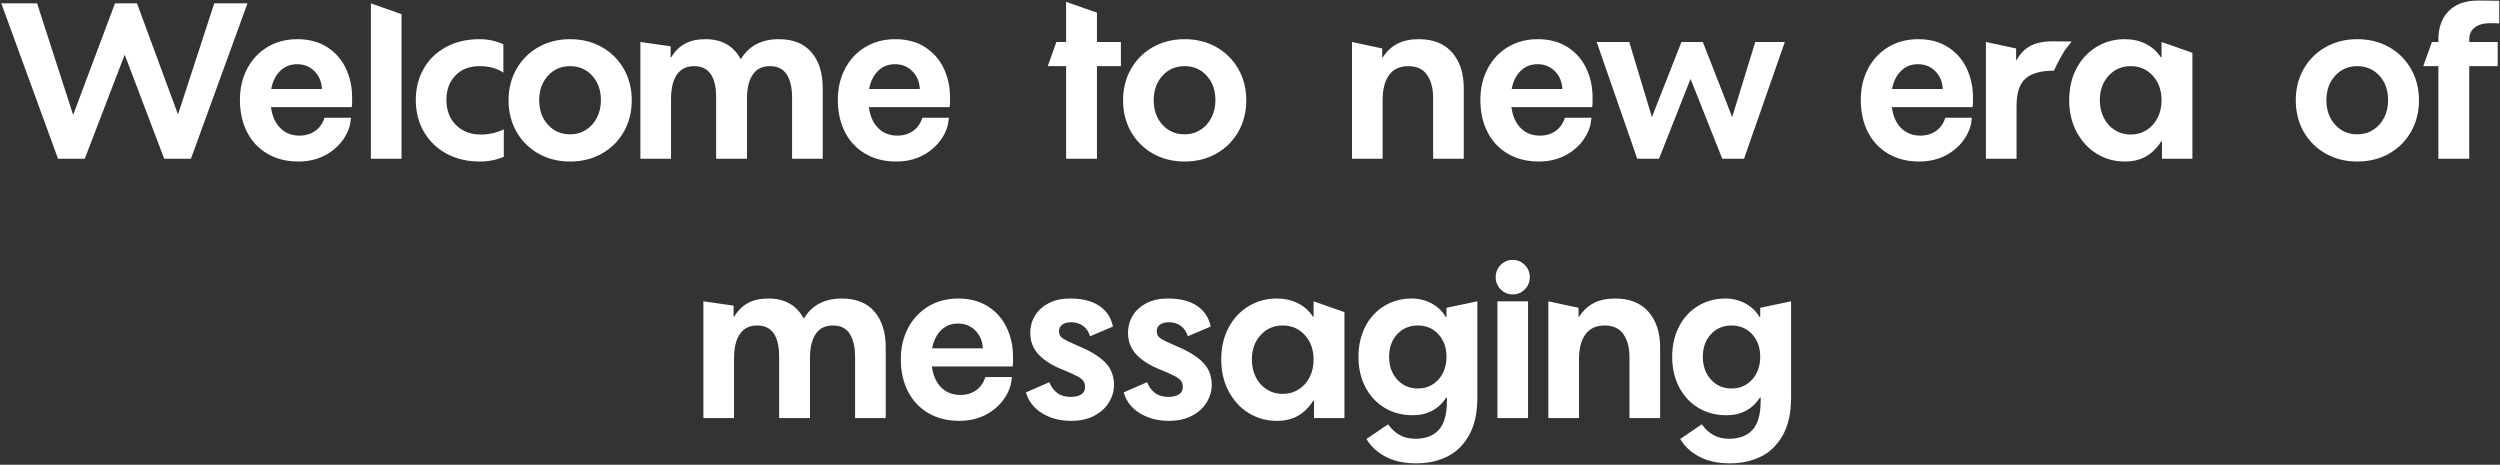 <?xml version="1.0" encoding="UTF-8"?>
<svg width="1205px" height="224px" viewBox="0 0 1205 224" version="1.1" xmlns="http://www.w3.org/2000/svg" xmlns:xlink="http://www.w3.org/1999/xlink">
    <rect x="0" y="0" width="1205" height="224" fill="#333333" stroke="none"/>
    <title>title_home</title>
    <g id="2.0" stroke="none" stroke-width="1" fill="none" fill-rule="evenodd">
        <g id="home_1920" transform="translate(-358, -311)" fill="#FFFFFF" fill-rule="nonzero">
            <g id="Welcometoneweraofmessaging-2" transform="translate(358.62, 311.268)">
                <path d="M40.248,76.232 L59.488,26.104 L78.52,76.232 L91.416,76.232 L118.664,1.352 L102.648,1.352 L85.176,54.912 L65.416,1.352 L54.808,1.352 L34.632,55.12 L17.264,1.352 L7.95807864e-13,1.352 L27.352,76.232 L40.248,76.232 Z M143.208,77.584 C148.755,77.584 153.625,76.249 157.82,73.58 C162.015,70.911 165.083,67.392 167.024,63.024 C167.44,62.053 167.752,61.152 167.96,60.32 C168.168,59.488 168.376,58.205 168.584,56.472 L155.792,56.472 C154.891,59.245 153.383,61.377 151.268,62.868 C149.153,64.359 146.64,65.104 143.728,65.104 C139.984,65.104 136.899,63.891 134.472,61.464 C132.045,59.037 130.555,55.675 130,51.376 L168.896,51.376 C169.035,50.821 169.104,49.92 169.104,48.672 L169.104,46.696 C169.104,41.635 168.099,36.972 166.088,32.708 C164.077,28.444 161.079,25.029 157.092,22.464 C153.105,19.899 148.304,18.616 142.688,18.616 C137.28,18.616 132.479,19.881 128.284,22.412 C124.089,24.943 120.831,28.427 118.508,32.864 C116.185,37.301 115.024,42.293 115.024,47.84 C115.024,53.733 116.168,58.916 118.456,63.388 C120.744,67.86 124.02,71.344 128.284,73.84 C132.548,76.336 137.523,77.584 143.208,77.584 Z M154.544,42.64 L130.104,42.64 C130.797,38.965 132.236,36.053 134.42,33.904 C136.604,31.755 139.325,30.68 142.584,30.68 C145.981,30.68 148.789,31.824 151.008,34.112 C153.227,36.4 154.405,39.243 154.544,42.64 Z M192.92,76.232 L192.92,6.552 L178.152,1.352 L178.152,76.232 L192.92,76.232 Z M230.568,77.584 C234.867,77.584 238.749,76.821 242.216,75.296 L242.216,62.088 C238.68,63.752 235.005,64.584 231.192,64.584 C226.2,64.584 222.179,63.041 219.128,59.956 C216.077,56.871 214.552,52.832 214.552,47.84 C214.552,43.056 215.991,39.156 218.868,36.14 C221.745,33.124 225.611,31.616 230.464,31.616 C235.04,31.616 238.888,32.656 242.008,34.736 L242.008,21.112 C238.541,19.448 234.659,18.616 230.36,18.616 C224.328,18.616 218.989,19.881 214.344,22.412 C209.699,24.943 206.111,28.427 203.58,32.864 C201.049,37.301 199.784,42.328 199.784,47.944 C199.784,53.629 201.084,58.725 203.684,63.232 C206.284,67.739 209.924,71.257 214.604,73.788 C219.284,76.319 224.605,77.584 230.568,77.584 Z M274.144,77.584 C279.899,77.584 285.029,76.301 289.536,73.736 C294.043,71.171 297.561,67.652 300.092,63.18 C302.623,58.708 303.888,53.664 303.888,48.048 C303.888,42.501 302.623,37.492 300.092,33.02 C297.561,28.548 294.043,25.029 289.536,22.464 C285.029,19.899 279.899,18.616 274.144,18.616 C268.459,18.616 263.363,19.899 258.856,22.464 C254.349,25.029 250.831,28.548 248.3,33.02 C245.769,37.492 244.504,42.501 244.504,48.048 C244.504,53.664 245.769,58.708 248.3,63.18 C250.831,67.652 254.349,71.171 258.856,73.736 C263.363,76.301 268.459,77.584 274.144,77.584 Z M274.144,64.48 C269.845,64.48 266.292,62.937 263.484,59.852 C260.676,56.767 259.272,52.832 259.272,48.048 C259.272,43.264 260.676,39.329 263.484,36.244 C266.292,33.159 269.845,31.616 274.144,31.616 C278.443,31.616 281.996,33.141 284.804,36.192 C287.612,39.243 289.016,43.195 289.016,48.048 C289.016,51.168 288.375,53.976 287.092,56.472 C285.809,58.968 284.041,60.927 281.788,62.348 C279.535,63.769 276.987,64.48 274.144,64.48 Z M322.816,76.232 L322.816,47.528 C322.816,42.397 323.752,38.463 325.624,35.724 C327.496,32.985 330.269,31.616 333.944,31.616 C341.016,31.616 344.552,36.608 344.552,46.592 L344.552,76.232 L359.424,76.232 L359.424,46.8 C359.493,41.947 360.447,38.203 362.284,35.568 C364.121,32.933 366.843,31.616 370.448,31.616 C374.192,31.616 376.913,32.968 378.612,35.672 C380.311,38.376 381.16,42.016 381.16,46.592 L381.16,76.232 L395.928,76.232 L395.928,42.12 C395.928,34.909 394.125,29.189 390.52,24.96 C386.915,20.731 381.645,18.616 374.712,18.616 C370.552,18.616 366.947,19.431 363.896,21.06 C360.845,22.689 358.419,25.029 356.616,28.08 L356.304,28.08 C352.837,21.771 347.221,18.616 339.456,18.616 C335.504,18.616 332.193,19.344 329.524,20.8 C326.855,22.256 324.653,24.44 322.92,27.352 L322.608,27.352 L322.608,22.048 L308.048,19.968 L308.048,76.232 L322.816,76.232 Z M431.392,77.584 C436.939,77.584 441.809,76.249 446.004,73.58 C450.199,70.911 453.267,67.392 455.208,63.024 C455.624,62.053 455.936,61.152 456.144,60.32 C456.352,59.488 456.56,58.205 456.768,56.472 L443.976,56.472 C443.075,59.245 441.567,61.377 439.452,62.868 C437.337,64.359 434.824,65.104 431.912,65.104 C428.168,65.104 425.083,63.891 422.656,61.464 C420.229,59.037 418.739,55.675 418.184,51.376 L457.08,51.376 C457.219,50.821 457.288,49.92 457.288,48.672 L457.288,46.696 C457.288,41.635 456.283,36.972 454.272,32.708 C452.261,28.444 449.263,25.029 445.276,22.464 C441.289,19.899 436.488,18.616 430.872,18.616 C425.464,18.616 420.663,19.881 416.468,22.412 C412.273,24.943 409.015,28.427 406.692,32.864 C404.369,37.301 403.208,42.293 403.208,47.84 C403.208,53.733 404.352,58.916 406.64,63.388 C408.928,67.86 412.204,71.344 416.468,73.84 C420.732,76.336 425.707,77.584 431.392,77.584 Z M442.728,42.64 L418.288,42.64 C418.981,38.965 420.42,36.053 422.604,33.904 C424.788,31.755 427.509,30.68 430.768,30.68 C434.165,30.68 436.973,31.824 439.192,34.112 C441.411,36.4 442.589,39.243 442.728,42.64 Z M528.112,76.232 L528.112,31.616 L539.656,31.616 L539.656,19.968 L528.112,19.968 L528.112,5.824 L513.24,0.624 L513.24,19.968 L508.56,19.968 L504.4,31.616 L513.24,31.616 L513.24,76.232 L528.112,76.232 Z M570.336,77.584 C576.091,77.584 581.221,76.301 585.728,73.736 C590.235,71.171 593.753,67.652 596.284,63.18 C598.815,58.708 600.08,53.664 600.08,48.048 C600.08,42.501 598.815,37.492 596.284,33.02 C593.753,28.548 590.235,25.029 585.728,22.464 C581.221,19.899 576.091,18.616 570.336,18.616 C564.651,18.616 559.555,19.899 555.048,22.464 C550.541,25.029 547.023,28.548 544.492,33.02 C541.961,37.492 540.696,42.501 540.696,48.048 C540.696,53.664 541.961,58.708 544.492,63.18 C547.023,67.652 550.541,71.171 555.048,73.736 C559.555,76.301 564.651,77.584 570.336,77.584 Z M570.336,64.48 C566.037,64.48 562.484,62.937 559.676,59.852 C556.868,56.767 555.464,52.832 555.464,48.048 C555.464,43.264 556.868,39.329 559.676,36.244 C562.484,33.159 566.037,31.616 570.336,31.616 C574.635,31.616 578.188,33.141 580.996,36.192 C583.804,39.243 585.208,43.195 585.208,48.048 C585.208,51.168 584.567,53.976 583.284,56.472 C582.001,58.968 580.233,60.927 577.98,62.348 C575.727,63.769 573.179,64.48 570.336,64.48 Z M665.808,76.232 L665.808,48.048 C665.808,42.779 666.848,38.723 668.928,35.88 C671.008,33.037 674.093,31.616 678.184,31.616 C682.275,31.616 685.291,33.02 687.232,35.828 C689.173,38.636 690.144,42.328 690.144,46.904 L690.144,76.232 L704.912,76.232 L704.912,42.12 C704.912,34.979 703.04,29.276 699.296,25.012 C695.552,20.748 690.213,18.616 683.28,18.616 C679.189,18.616 675.74,19.344 672.932,20.8 C670.124,22.256 667.784,24.44 665.912,27.352 L665.6,27.352 L665.6,23.088 L651.04,19.968 L651.04,76.232 L665.808,76.232 Z M741.104,77.584 C746.651,77.584 751.521,76.249 755.716,73.58 C759.911,70.911 762.979,67.392 764.92,63.024 C765.336,62.053 765.648,61.152 765.856,60.32 C766.064,59.488 766.272,58.205 766.48,56.472 L753.688,56.472 C752.787,59.245 751.279,61.377 749.164,62.868 C747.049,64.359 744.536,65.104 741.624,65.104 C737.88,65.104 734.795,63.891 732.368,61.464 C729.941,59.037 728.451,55.675 727.896,51.376 L766.792,51.376 C766.931,50.821 767,49.92 767,48.672 L767,46.696 C767,41.635 765.995,36.972 763.984,32.708 C761.973,28.444 758.975,25.029 754.988,22.464 C751.001,19.899 746.2,18.616 740.584,18.616 C735.176,18.616 730.375,19.881 726.18,22.412 C721.985,24.943 718.727,28.427 716.404,32.864 C714.081,37.301 712.92,42.293 712.92,47.84 C712.92,53.733 714.064,58.916 716.352,63.388 C718.64,67.86 721.916,71.344 726.18,73.84 C730.444,76.336 735.419,77.584 741.104,77.584 Z M752.44,42.64 L728,42.64 C728.693,38.965 730.132,36.053 732.316,33.904 C734.5,31.755 737.221,30.68 740.48,30.68 C743.877,30.68 746.685,31.824 748.904,34.112 C751.123,36.4 752.301,39.243 752.44,42.64 Z M799.032,76.232 L814.216,37.752 L829.504,76.232 L840.008,76.232 L859.664,19.968 L845.416,19.968 L834.288,56.16 L820.144,19.968 L809.848,19.968 L795.6,56.16 L784.68,19.968 L768.976,19.968 L788.528,76.232 L799.032,76.232 Z M924.456,77.584 C930.003,77.584 934.873,76.249 939.068,73.58 C943.263,70.911 946.331,67.392 948.272,63.024 C948.688,62.053 949,61.152 949.208,60.32 C949.416,59.488 949.624,58.205 949.832,56.472 L937.04,56.472 C936.139,59.245 934.631,61.377 932.516,62.868 C930.401,64.359 927.888,65.104 924.976,65.104 C921.232,65.104 918.147,63.891 915.72,61.464 C913.293,59.037 911.803,55.675 911.248,51.376 L950.144,51.376 C950.283,50.821 950.352,49.92 950.352,48.672 L950.352,46.696 C950.352,41.635 949.347,36.972 947.336,32.708 C945.325,28.444 942.327,25.029 938.34,22.464 C934.353,19.899 929.552,18.616 923.936,18.616 C918.528,18.616 913.727,19.881 909.532,22.412 C905.337,24.943 902.079,28.427 899.756,32.864 C897.433,37.301 896.272,42.293 896.272,47.84 C896.272,53.733 897.416,58.916 899.704,63.388 C901.992,67.86 905.268,71.344 909.532,73.84 C913.796,76.336 918.771,77.584 924.456,77.584 Z M935.792,42.64 L911.352,42.64 C912.045,38.965 913.484,36.053 915.668,33.904 C917.852,31.755 920.573,30.68 923.832,30.68 C927.229,30.68 930.037,31.824 932.256,34.112 C934.475,36.4 935.653,39.243 935.792,42.64 Z M971.36,76.232 L971.36,50.96 C971.36,44.581 972.799,40.127 975.676,37.596 C978.553,35.065 983.112,33.8 989.352,33.8 L991.12,30.16 C991.675,29.051 992.385,27.751 993.252,26.26 C994.119,24.769 994.795,23.712 995.28,23.088 L997.88,19.76 L989.352,19.656 C984.915,19.587 981.257,20.263 978.38,21.684 C975.503,23.105 973.197,25.411 971.464,28.6 L971.152,28.6 L971.152,23.088 L956.592,19.968 L956.592,76.232 L971.36,76.232 Z M1023.464,77.584 C1027.416,77.584 1030.813,76.787 1033.656,75.192 C1036.499,73.597 1038.995,71.136 1041.144,67.808 L1041.456,67.808 L1041.456,76.232 L1056.12,76.232 L1056.12,25.168 L1041.248,19.968 L1041.248,27.352 L1040.936,27.352 C1039.064,24.509 1036.62,22.343 1033.604,20.852 C1030.588,19.361 1027.208,18.616 1023.464,18.616 C1018.541,18.616 1014.035,19.847 1009.944,22.308 C1005.853,24.769 1002.629,28.219 1000.272,32.656 C997.915,37.093 996.736,42.224 996.736,48.048 C996.736,53.803 997.949,58.933 1000.376,63.44 C1002.803,67.947 1006.044,71.431 1010.1,73.892 C1014.156,76.353 1018.611,77.584 1023.464,77.584 Z M1026.376,64.584 C1023.533,64.584 1020.985,63.873 1018.732,62.452 C1016.479,61.031 1014.711,59.072 1013.428,56.576 C1012.145,54.08 1011.504,51.237 1011.504,48.048 C1011.504,43.264 1012.908,39.329 1015.716,36.244 C1018.524,33.159 1022.077,31.616 1026.376,31.616 C1030.675,31.616 1034.228,33.159 1037.036,36.244 C1039.844,39.329 1041.248,43.264 1041.248,48.048 C1041.248,51.237 1040.607,54.08 1039.324,56.576 C1038.041,59.072 1036.273,61.031 1034.02,62.452 C1031.767,63.873 1029.219,64.584 1026.376,64.584 Z M1135.576,77.584 C1141.331,77.584 1146.461,76.301 1150.968,73.736 C1155.475,71.171 1158.993,67.652 1161.524,63.18 C1164.055,58.708 1165.32,53.664 1165.32,48.048 C1165.32,42.501 1164.055,37.492 1161.524,33.02 C1158.993,28.548 1155.475,25.029 1150.968,22.464 C1146.461,19.899 1141.331,18.616 1135.576,18.616 C1129.891,18.616 1124.795,19.899 1120.288,22.464 C1115.781,25.029 1112.263,28.548 1109.732,33.02 C1107.201,37.492 1105.936,42.501 1105.936,48.048 C1105.936,53.664 1107.201,58.708 1109.732,63.18 C1112.263,67.652 1115.781,71.171 1120.288,73.736 C1124.795,76.301 1129.891,77.584 1135.576,77.584 Z M1135.576,64.48 C1131.277,64.48 1127.724,62.937 1124.916,59.852 C1122.108,56.767 1120.704,52.832 1120.704,48.048 C1120.704,43.264 1122.108,39.329 1124.916,36.244 C1127.724,33.159 1131.277,31.616 1135.576,31.616 C1139.875,31.616 1143.428,33.141 1146.236,36.192 C1149.044,39.243 1150.448,43.195 1150.448,48.048 C1150.448,51.168 1149.807,53.976 1148.524,56.472 C1147.241,58.968 1145.473,60.927 1143.22,62.348 C1140.967,63.769 1138.419,64.48 1135.576,64.48 Z M1189.552,76.232 L1189.552,31.616 L1203.28,31.616 L1203.28,19.968 L1189.552,19.968 L1189.552,18.928 C1189.552,16.224 1190.471,14.213 1192.308,12.896 C1194.145,11.579 1196.416,10.92 1199.12,10.92 C1201.477,10.92 1203.107,10.955 1204.008,11.024 L1204.008,0.104 L1193.816,5.68434189e-14 C1187.715,5.68434189e-14 1183,1.681 1179.672,5.044 C1176.344,8.407 1174.68,12.965 1174.68,18.72 L1174.68,19.968 L1171.56,19.968 L1167.4,31.616 L1174.68,31.616 L1174.68,76.232 L1189.552,76.232 Z M353.184,201.232 L353.184,172.528 C353.184,167.397 354.12,163.463 355.992,160.724 C357.864,157.985 360.637,156.616 364.312,156.616 C371.384,156.616 374.92,161.608 374.92,171.592 L374.92,201.232 L389.792,201.232 L389.792,171.8 C389.861,166.947 390.815,163.203 392.652,160.568 C394.489,157.933 397.211,156.616 400.816,156.616 C404.56,156.616 407.281,157.968 408.98,160.672 C410.679,163.376 411.528,167.016 411.528,171.592 L411.528,201.232 L426.296,201.232 L426.296,167.12 C426.296,159.909 424.493,154.189 420.888,149.96 C417.283,145.731 412.013,143.616 405.08,143.616 C400.92,143.616 397.315,144.431 394.264,146.06 C391.213,147.689 388.787,150.029 386.984,153.08 L386.672,153.08 C383.205,146.771 377.589,143.616 369.824,143.616 C365.872,143.616 362.561,144.344 359.892,145.8 C357.223,147.256 355.021,149.44 353.288,152.352 L352.976,152.352 L352.976,147.048 L338.416,144.968 L338.416,201.232 L353.184,201.232 Z M461.76,202.584 C467.307,202.584 472.177,201.249 476.372,198.58 C480.567,195.911 483.635,192.392 485.576,188.024 C485.992,187.053 486.304,186.152 486.512,185.32 C486.72,184.488 486.928,183.205 487.136,181.472 L474.344,181.472 C473.443,184.245 471.935,186.377 469.82,187.868 C467.705,189.359 465.192,190.104 462.28,190.104 C458.536,190.104 455.451,188.891 453.024,186.464 C450.597,184.037 449.107,180.675 448.552,176.376 L487.448,176.376 C487.587,175.821 487.656,174.92 487.656,173.672 L487.656,171.696 C487.656,166.635 486.651,161.972 484.64,157.708 C482.629,153.444 479.631,150.029 475.644,147.464 C471.657,144.899 466.856,143.616 461.24,143.616 C455.832,143.616 451.031,144.881 446.836,147.412 C442.641,149.943 439.383,153.427 437.06,157.864 C434.737,162.301 433.576,167.293 433.576,172.84 C433.576,178.733 434.72,183.916 437.008,188.388 C439.296,192.86 442.572,196.344 446.836,198.84 C451.1,201.336 456.075,202.584 461.76,202.584 Z M473.096,167.64 L448.656,167.64 C449.349,163.965 450.788,161.053 452.972,158.904 C455.156,156.755 457.877,155.68 461.136,155.68 C464.533,155.68 467.341,156.824 469.56,159.112 C471.779,161.4 472.957,164.243 473.096,167.64 Z M515.632,202.584 C520.069,202.584 523.848,201.735 526.968,200.036 C530.088,198.337 532.428,196.171 533.988,193.536 C535.548,190.901 536.328,188.163 536.328,185.32 C536.328,180.883 534.889,177.225 532.012,174.348 C529.135,171.471 524.923,168.888 519.376,166.6 C515.493,164.936 512.928,163.688 511.68,162.856 C510.432,162.024 509.808,160.88 509.808,159.424 C509.808,158.107 510.311,157.049 511.316,156.252 C512.321,155.455 513.76,155.056 515.632,155.056 C517.92,155.056 519.861,155.645 521.456,156.824 C523.051,158.003 524.16,159.667 524.784,161.816 L535.808,157.136 C534.976,152.907 532.809,149.596 529.308,147.204 C525.807,144.812 521.109,143.616 515.216,143.616 C511.195,143.616 507.745,144.361 504.868,145.852 C501.991,147.343 499.789,149.336 498.264,151.832 C496.739,154.328 495.976,157.136 495.976,160.256 C495.976,164.416 497.397,167.952 500.24,170.864 C503.083,173.776 507.139,176.237 512.408,178.248 C515.251,179.427 517.348,180.38 518.7,181.108 C520.052,181.836 521.005,182.581 521.56,183.344 C522.115,184.107 522.392,185.077 522.392,186.256 C522.392,187.851 521.768,189.047 520.52,189.844 C519.272,190.641 517.573,191.04 515.424,191.04 C512.859,191.04 510.744,190.433 509.08,189.22 C507.416,188.007 506.099,186.256 505.128,183.968 L493.896,188.856 C495.075,193.085 497.657,196.431 501.644,198.892 C505.631,201.353 510.293,202.584 515.632,202.584 Z M562.744,202.584 C567.181,202.584 570.96,201.735 574.08,200.036 C577.2,198.337 579.54,196.171 581.1,193.536 C582.66,190.901 583.44,188.163 583.44,185.32 C583.44,180.883 582.001,177.225 579.124,174.348 C576.247,171.471 572.035,168.888 566.488,166.6 C562.605,164.936 560.04,163.688 558.792,162.856 C557.544,162.024 556.92,160.88 556.92,159.424 C556.92,158.107 557.423,157.049 558.428,156.252 C559.433,155.455 560.872,155.056 562.744,155.056 C565.032,155.056 566.973,155.645 568.568,156.824 C570.163,158.003 571.272,159.667 571.896,161.816 L582.92,157.136 C582.088,152.907 579.921,149.596 576.42,147.204 C572.919,144.812 568.221,143.616 562.328,143.616 C558.307,143.616 554.857,144.361 551.98,145.852 C549.103,147.343 546.901,149.336 545.376,151.832 C543.851,154.328 543.088,157.136 543.088,160.256 C543.088,164.416 544.509,167.952 547.352,170.864 C550.195,173.776 554.251,176.237 559.52,178.248 C562.363,179.427 564.46,180.38 565.812,181.108 C567.164,181.836 568.117,182.581 568.672,183.344 C569.227,184.107 569.504,185.077 569.504,186.256 C569.504,187.851 568.88,189.047 567.632,189.844 C566.384,190.641 564.685,191.04 562.536,191.04 C559.971,191.04 557.856,190.433 556.192,189.22 C554.528,188.007 553.211,186.256 552.24,183.968 L541.008,188.856 C542.187,193.085 544.769,196.431 548.756,198.892 C552.743,201.353 557.405,202.584 562.744,202.584 Z M614.744,202.584 C618.696,202.584 622.093,201.787 624.936,200.192 C627.779,198.597 630.275,196.136 632.424,192.808 L632.736,192.808 L632.736,201.232 L647.4,201.232 L647.4,150.168 L632.528,144.968 L632.528,152.352 L632.216,152.352 C630.344,149.509 627.9,147.343 624.884,145.852 C621.868,144.361 618.488,143.616 614.744,143.616 C609.821,143.616 605.315,144.847 601.224,147.308 C597.133,149.769 593.909,153.219 591.552,157.656 C589.195,162.093 588.016,167.224 588.016,173.048 C588.016,178.803 589.229,183.933 591.656,188.44 C594.083,192.947 597.324,196.431 601.38,198.892 C605.436,201.353 609.891,202.584 614.744,202.584 Z M617.656,189.584 C614.813,189.584 612.265,188.873 610.012,187.452 C607.759,186.031 605.991,184.072 604.708,181.576 C603.425,179.08 602.784,176.237 602.784,173.048 C602.784,168.264 604.188,164.329 606.996,161.244 C609.804,158.159 613.357,156.616 617.656,156.616 C621.955,156.616 625.508,158.159 628.316,161.244 C631.124,164.329 632.528,168.264 632.528,173.048 C632.528,176.237 631.887,179.08 630.604,181.576 C629.321,184.072 627.553,186.031 625.3,187.452 C623.047,188.873 620.499,189.584 617.656,189.584 Z M682.032,223.072 C687.371,223.072 692.241,222.032 696.644,219.952 C701.047,217.872 704.617,214.457 707.356,209.708 C710.095,204.959 711.464,198.805 711.464,191.248 L711.464,144.968 L696.592,148.088 L696.592,152.56 L696.28,152.56 C694.616,149.717 692.311,147.516 689.364,145.956 C686.417,144.396 683.245,143.616 679.848,143.616 C674.925,143.616 670.505,144.812 666.588,147.204 C662.671,149.596 659.62,152.924 657.436,157.188 C655.252,161.452 654.16,166.288 654.16,171.696 C654.16,177.173 655.269,182.044 657.488,186.308 C659.707,190.572 662.792,193.9 666.744,196.292 C670.696,198.684 675.203,199.88 680.264,199.88 C687.336,199.88 692.744,197.037 696.488,191.352 L696.8,191.352 L696.8,193.016 C696.8,199.464 695.483,204.109 692.848,206.952 C690.213,209.795 686.469,211.216 681.616,211.216 C678.704,211.216 676.191,210.627 674.076,209.448 C671.961,208.269 670.072,206.536 668.408,204.248 L658.008,211.32 C660.157,214.925 663.26,217.785 667.316,219.9 C671.372,222.015 676.277,223.072 682.032,223.072 Z M682.76,186.984 C678.739,186.984 675.428,185.545 672.828,182.668 C670.228,179.791 668.928,176.133 668.928,171.696 C668.928,167.259 670.228,163.636 672.828,160.828 C675.428,158.02 678.739,156.616 682.76,156.616 C686.781,156.616 690.092,158.02 692.692,160.828 C695.292,163.636 696.592,167.259 696.592,171.696 C696.592,176.133 695.292,179.791 692.692,182.668 C690.092,185.545 686.781,186.984 682.76,186.984 Z M728.52,141.64 C730.808,141.64 732.749,140.825 734.344,139.196 C735.939,137.567 736.736,135.608 736.736,133.32 C736.736,131.032 735.939,129.073 734.344,127.444 C732.749,125.815 730.808,125 728.52,125 C726.232,125 724.291,125.815 722.696,127.444 C721.101,129.073 720.304,131.032 720.304,133.32 C720.304,135.608 721.101,137.567 722.696,139.196 C724.291,140.825 726.232,141.64 728.52,141.64 Z M735.904,201.232 L735.904,144.968 L721.136,144.968 L721.136,201.232 L735.904,201.232 Z M760.448,201.232 L760.448,173.048 C760.448,167.779 761.488,163.723 763.568,160.88 C765.648,158.037 768.733,156.616 772.824,156.616 C776.915,156.616 779.931,158.02 781.872,160.828 C783.813,163.636 784.784,167.328 784.784,171.904 L784.784,201.232 L799.552,201.232 L799.552,167.12 C799.552,159.979 797.68,154.276 793.936,150.012 C790.192,145.748 784.853,143.616 777.92,143.616 C773.829,143.616 770.38,144.344 767.572,145.8 C764.764,147.256 762.424,149.44 760.552,152.352 L760.24,152.352 L760.24,148.088 L745.68,144.968 L745.68,201.232 L760.448,201.232 Z M833.248,223.072 C838.587,223.072 843.457,222.032 847.86,219.952 C852.263,217.872 855.833,214.457 858.572,209.708 C861.311,204.959 862.68,198.805 862.68,191.248 L862.68,144.968 L847.808,148.088 L847.808,152.56 L847.496,152.56 C845.832,149.717 843.527,147.516 840.58,145.956 C837.633,144.396 834.461,143.616 831.064,143.616 C826.141,143.616 821.721,144.812 817.804,147.204 C813.887,149.596 810.836,152.924 808.652,157.188 C806.468,161.452 805.376,166.288 805.376,171.696 C805.376,177.173 806.485,182.044 808.704,186.308 C810.923,190.572 814.008,193.9 817.96,196.292 C821.912,198.684 826.419,199.88 831.48,199.88 C838.552,199.88 843.96,197.037 847.704,191.352 L848.016,191.352 L848.016,193.016 C848.016,199.464 846.699,204.109 844.064,206.952 C841.429,209.795 837.685,211.216 832.832,211.216 C829.92,211.216 827.407,210.627 825.292,209.448 C823.177,208.269 821.288,206.536 819.624,204.248 L809.224,211.32 C811.373,214.925 814.476,217.785 818.532,219.9 C822.588,222.015 827.493,223.072 833.248,223.072 Z M833.976,186.984 C829.955,186.984 826.644,185.545 824.044,182.668 C821.444,179.791 820.144,176.133 820.144,171.696 C820.144,167.259 821.444,163.636 824.044,160.828 C826.644,158.02 829.955,156.616 833.976,156.616 C837.997,156.616 841.308,158.02 843.908,160.828 C846.508,163.636 847.808,167.259 847.808,171.696 C847.808,176.133 846.508,179.791 843.908,182.668 C841.308,185.545 837.997,186.984 833.976,186.984 Z" id="title_home"></path>
            </g>
        </g>
    </g>
</svg>